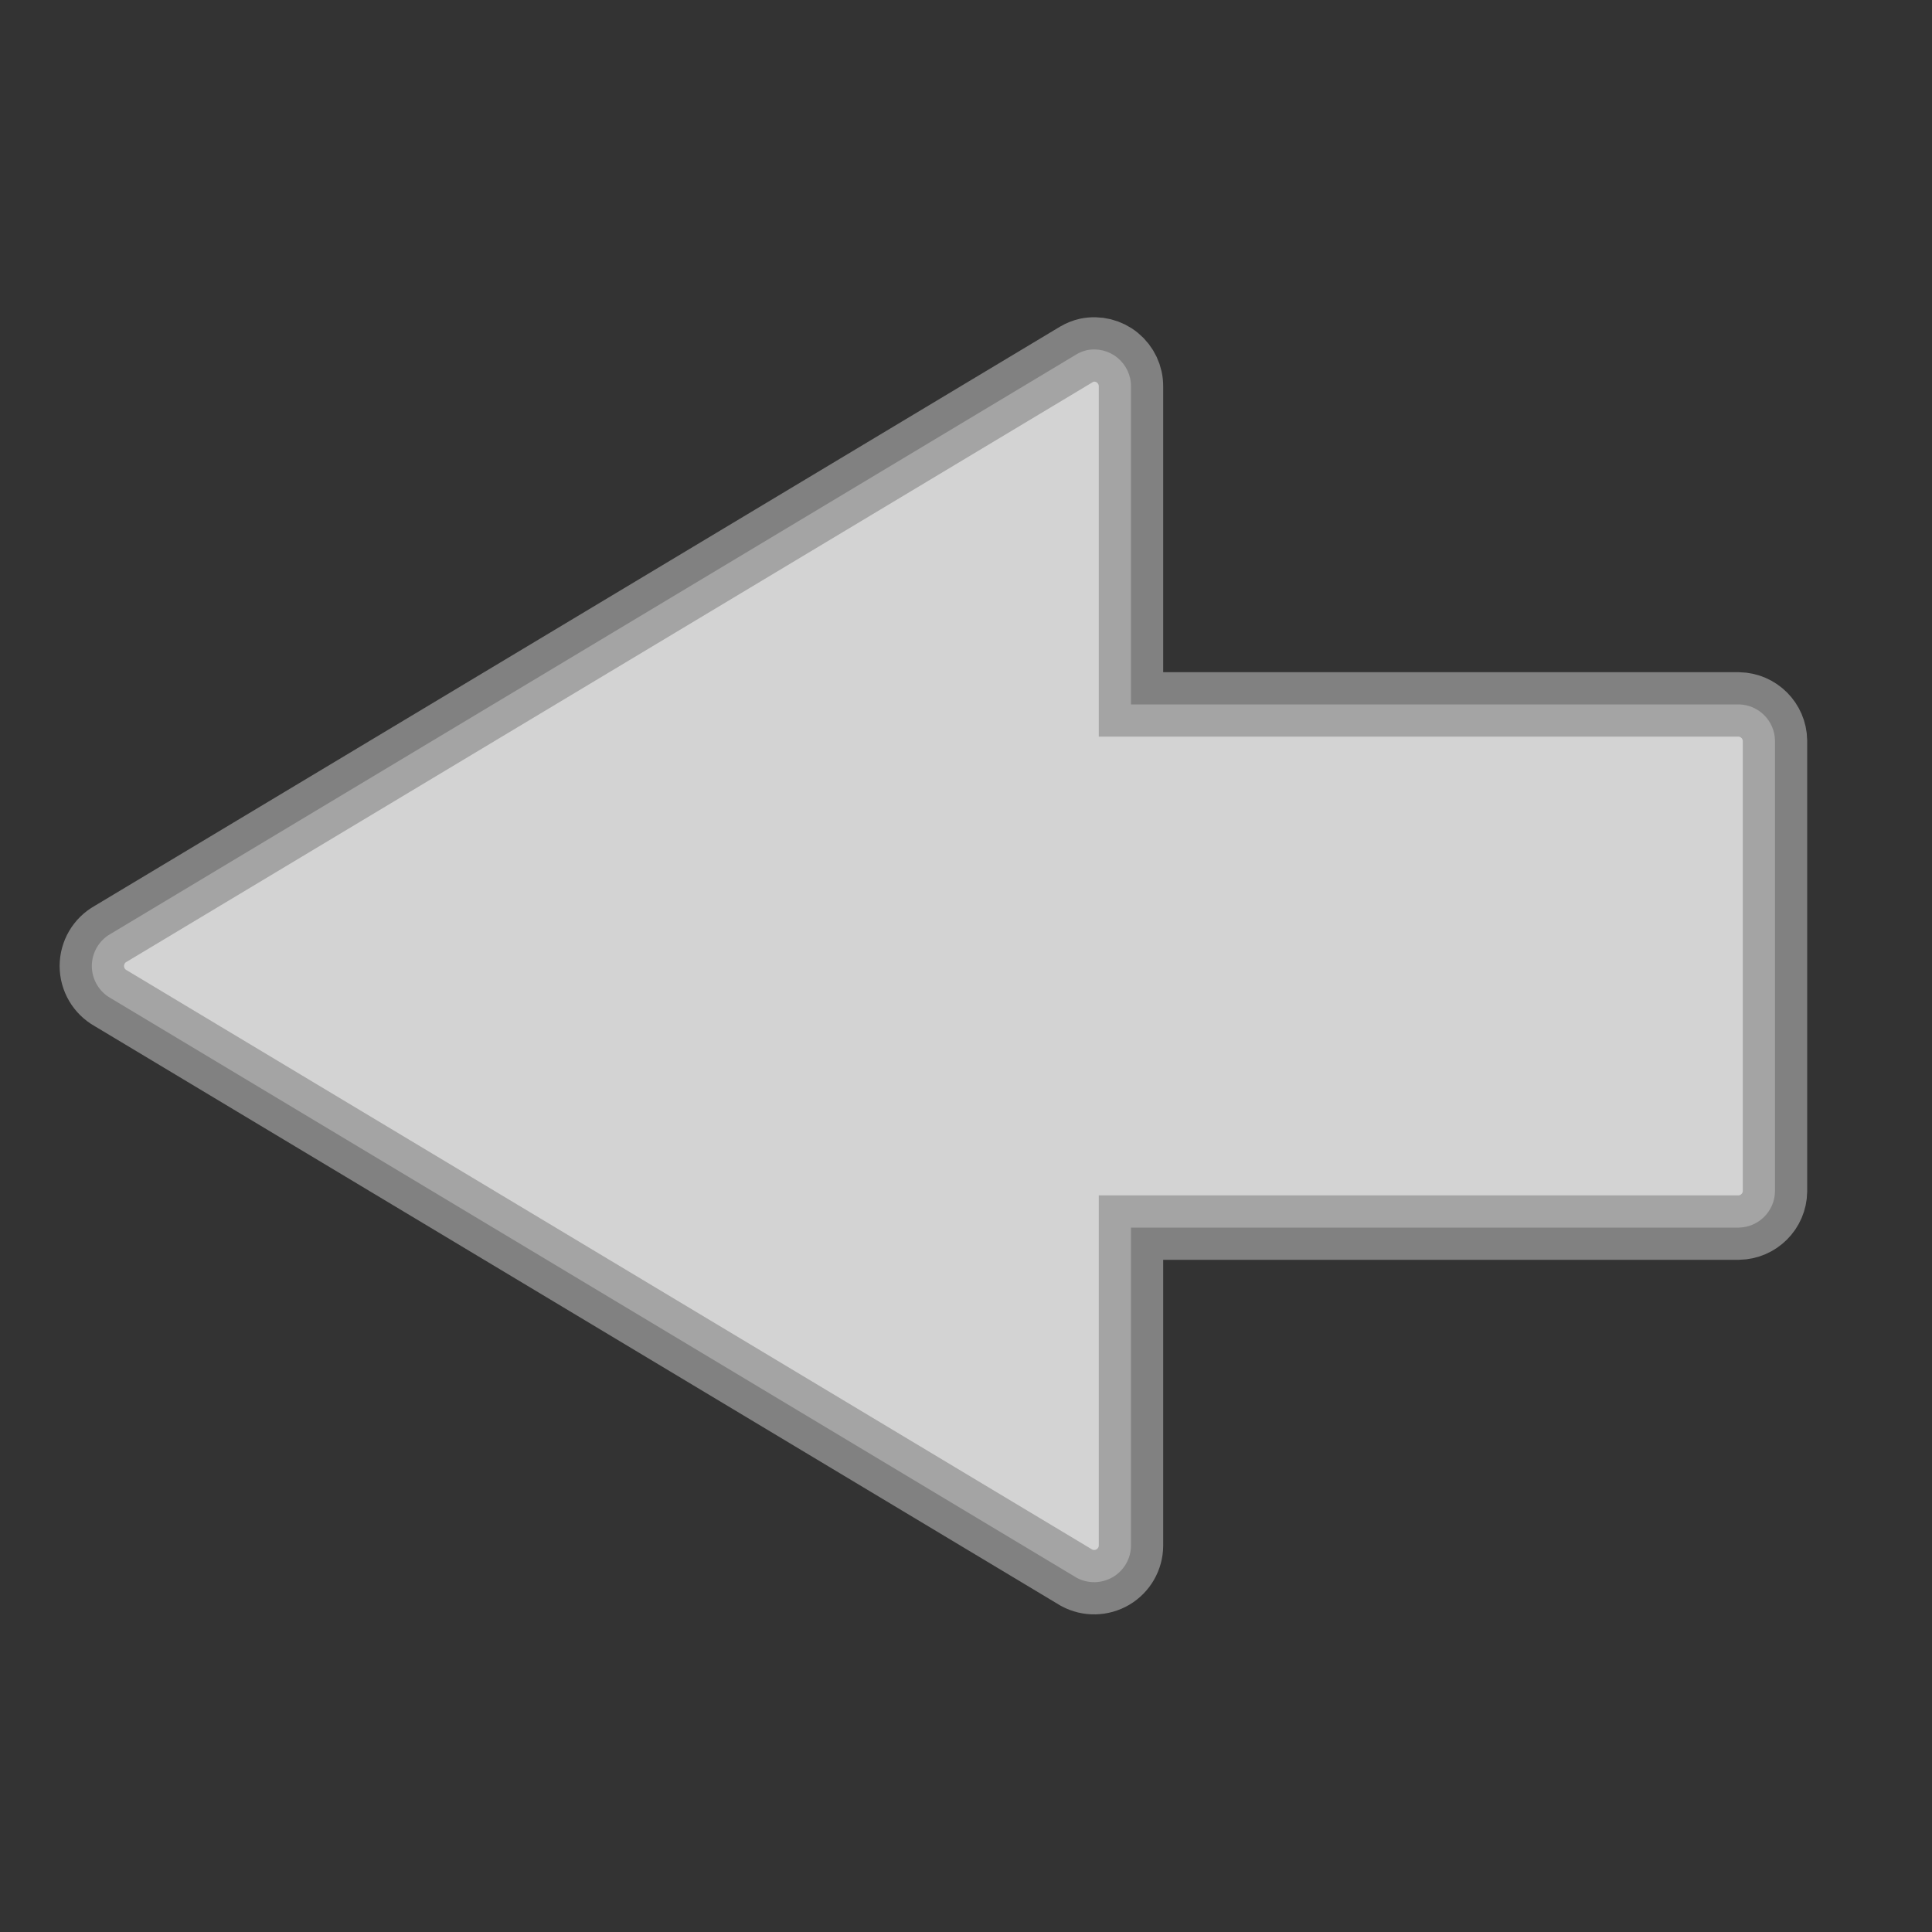 <?xml version="1.0" encoding="UTF-8"?>
<svg xmlns="http://www.w3.org/2000/svg" xmlns:xlink="http://www.w3.org/1999/xlink" baseProfile="tiny" contentScriptType="text/ecmascript" contentStyleType="text/css" height="30px" preserveAspectRatio="xMidYMid meet" version="1.1" viewBox="0 0 30 30" width="30px" x="0px" y="0px" zoomAndPan="magnify">
<rect x="0" y="0" width="30" height="30" fill="#333333" stroke="none"/>
<defs/>
<path d="M 16.875 5.438 C 16.82 5.451 16.767 5.472 16.719 5.5 L 1.719 14.5 C 1.538 14.601 1.426 14.793 1.426 15.0 C 1.426 15.207 1.538 15.399 1.719 15.5 L 16.719 24.5 C 16.896 24.595 17.109 24.59 17.282 24.488 C 17.454 24.386 17.561 24.201 17.562 24.0 L 17.562 19.062 L 27.0 19.062 C 27.308 19.057 27.557 18.808 27.562 18.5 L 27.562 11.5 C 27.557 11.192 27.308 10.943 27.0 10.938 L 17.562 10.938 L 17.562 6.0 C 17.563 5.828 17.486 5.665 17.352 5.555 C 17.219 5.446 17.044 5.403 16.875 5.438 z " fill="#ffffff" fill-opacity="0.784" stroke="#969696" stroke-opacity="0.784"/>
<rect fill="none" height="30" width="30"/>
</svg>
